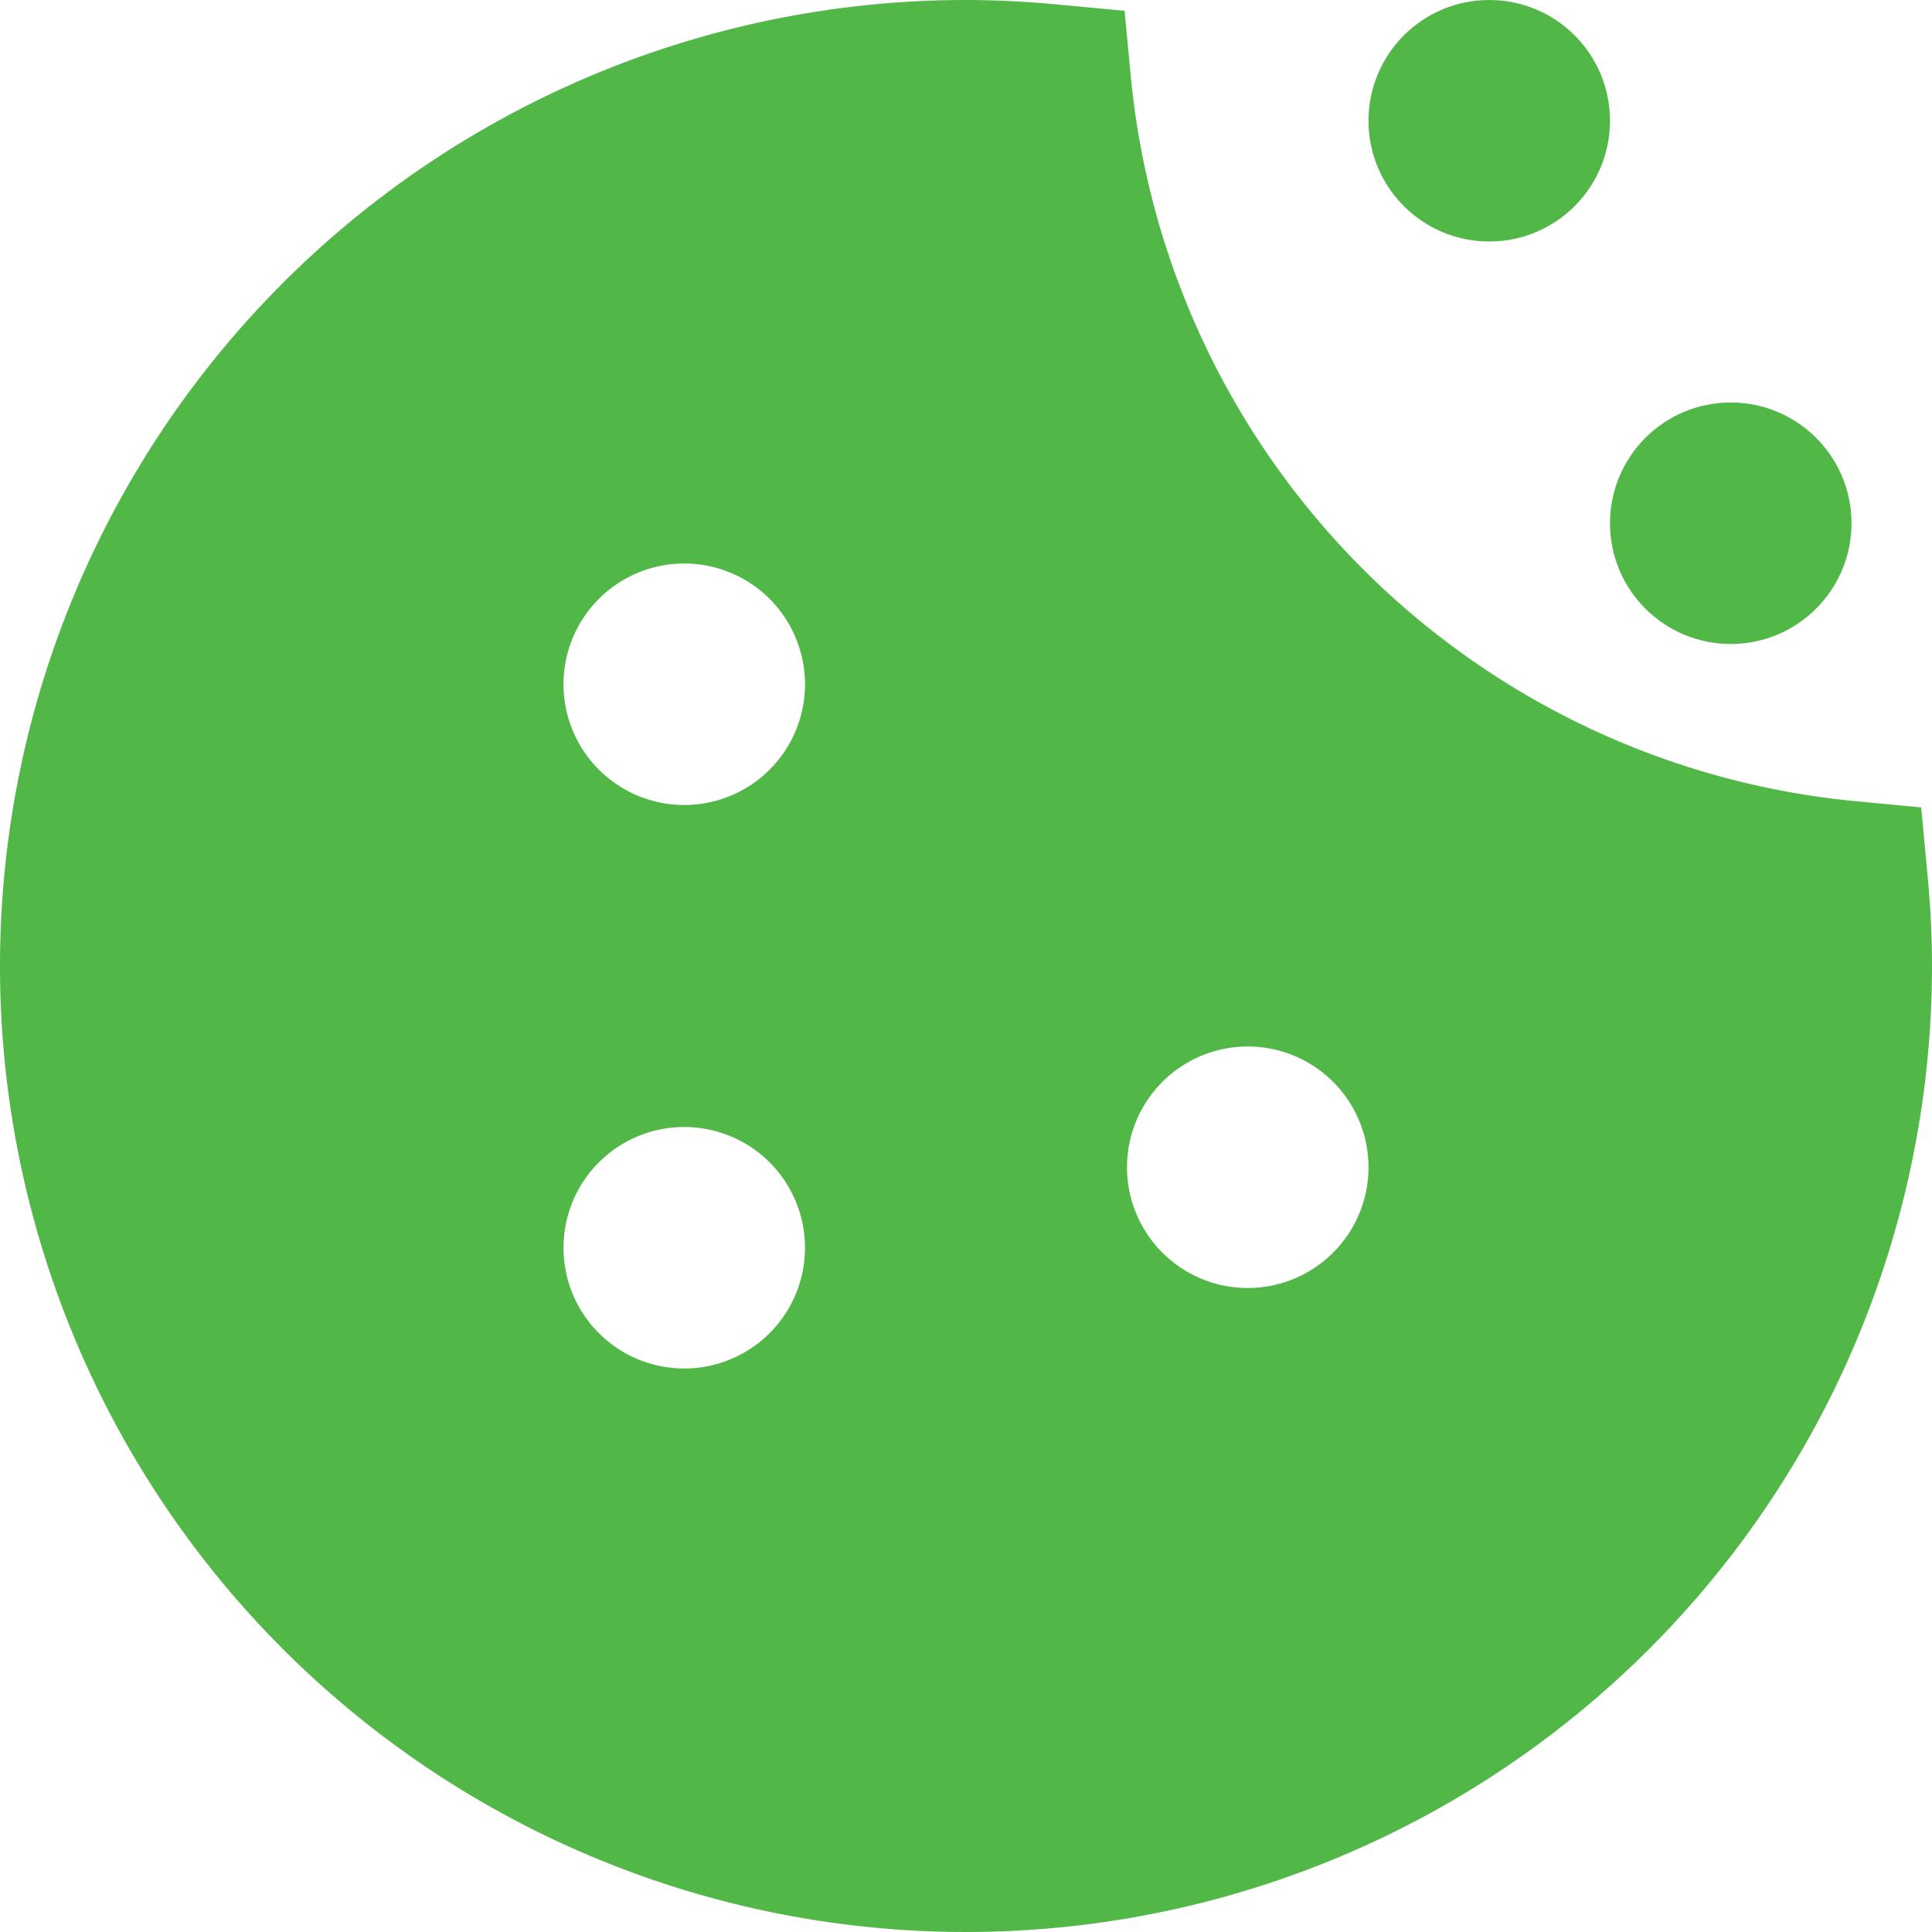 <svg id="Layer_1" data-name="Layer 1" xmlns="http://www.w3.org/2000/svg" viewBox="0 0 24 24"><defs><style>.cls-1{fill:#51B848;}</style></defs><title>129 cookie</title><circle class="cls-1"  cx="18.5" cy="1.5" r="1.5"/><circle class="cls-1"  cx="21.5" cy="6.5" r="1.5"/><path class="cls-1"  d="M24,12A12,12,0,1,1,12,0c.387,0,.769.021,1.146.057l.824.077.078.824a10,10,0,0,0,8.994,8.994l.824.078.077.824C23.979,11.231,24,11.613,24,12ZM8.5,7A1.5,1.5,0,1,0,10,8.5,1.5,1.5,0,0,0,8.5,7Zm0,7A1.5,1.5,0,1,0,10,15.5,1.5,1.5,0,0,0,8.5,14Zm7-1A1.5,1.5,0,1,0,17,14.5,1.5,1.5,0,0,0,15.5,13Z"/></svg>